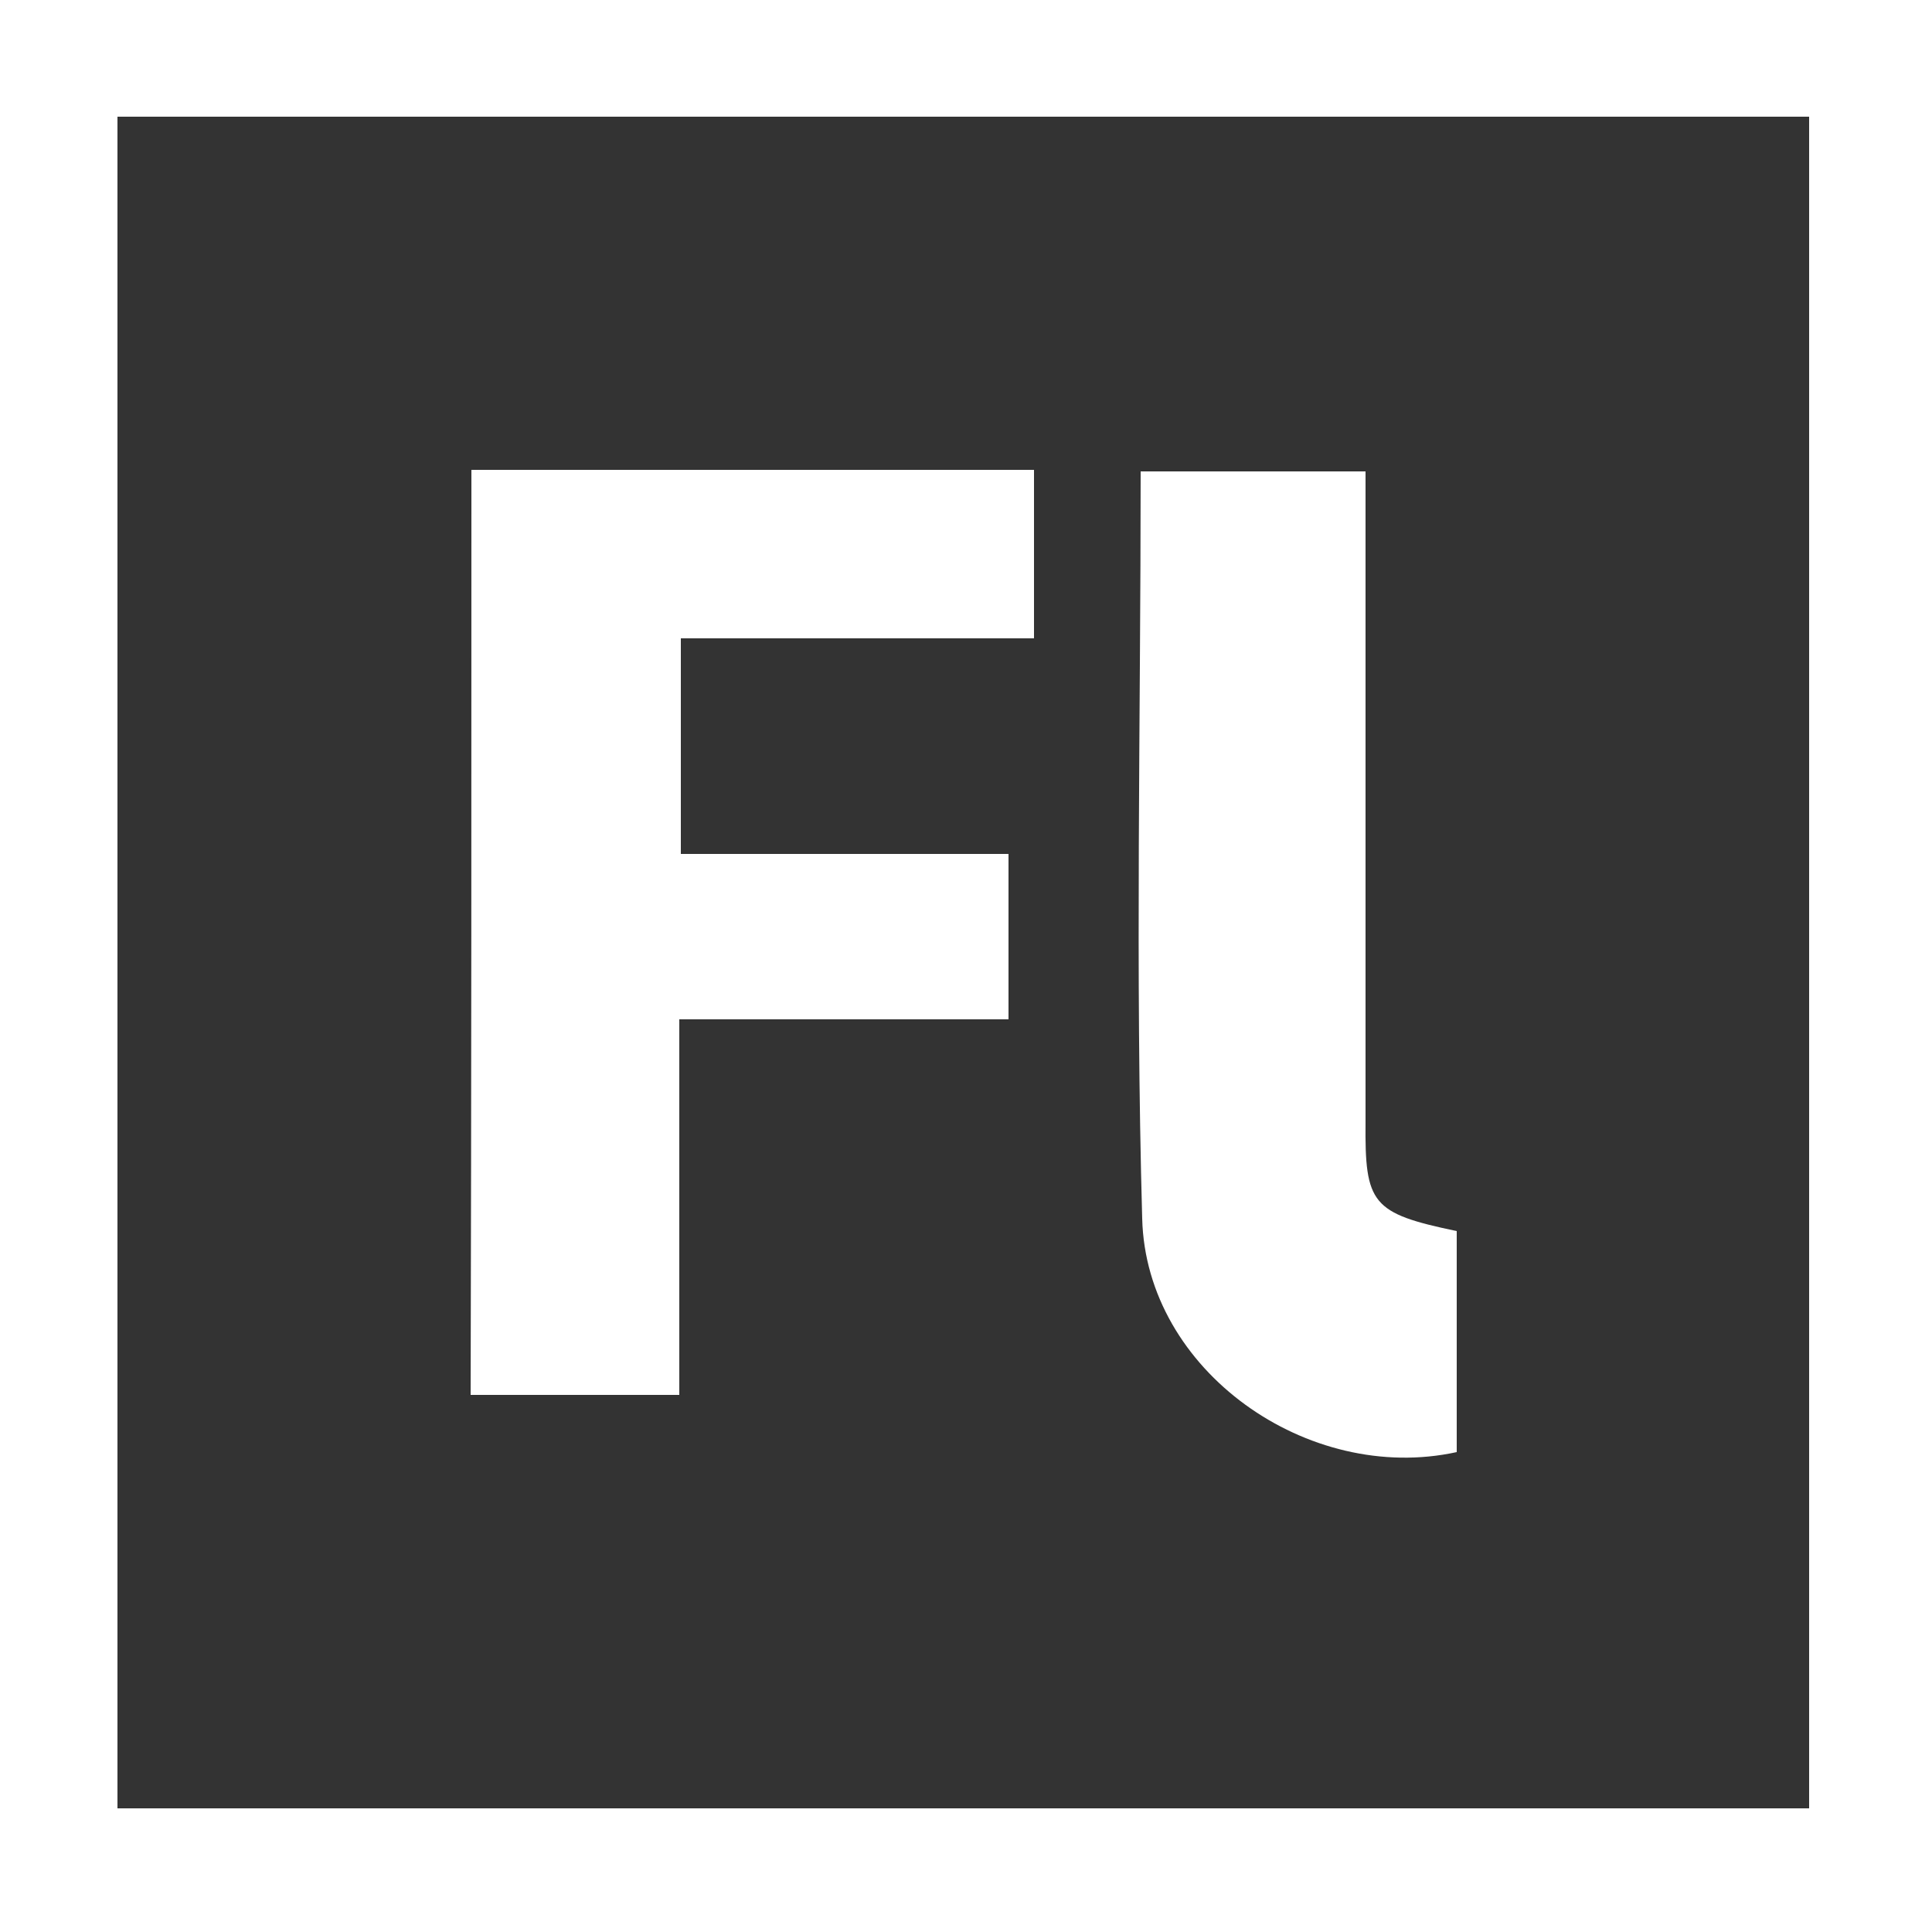 <?xml version="1.0" encoding="utf-8"?>
<!-- Generator: Adobe Illustrator 17.1.0, SVG Export Plug-In . SVG Version: 6.00 Build 0)  -->
<!DOCTYPE svg PUBLIC "-//W3C//DTD SVG 1.1//EN" "http://www.w3.org/Graphics/SVG/1.1/DTD/svg11.dtd">
<svg version="1.1" id="Layer_1" xmlns="http://www.w3.org/2000/svg" xmlns:xlink="http://www.w3.org/1999/xlink" x="0px" y="0px"
	 viewBox="0 0 250 250" enable-background="new 0 0 250 250" xml:space="preserve">
<rect x="0" y="0" width="250" height="250" fill="#333333" stroke="none"/>
<g id="auPPQv.tif">
	<g>
		<path fill="#FFFFFF" d="M-0.7,250c0-83.6,0-167.2,0-250.7c83.6,0,167.2,0,250.7,0c0,83.6,0,167.2,0,250.7
			C166.4,250,82.8,250-0.7,250z M15.2,15.1c0,73.3,0,146.2,0,218.9c73.3,0,146.1,0,218.9,0c0-73.2,0-145.9,0-218.9
			C161.1,15.1,88.4,15.1,15.2,15.1z"/>
		<path fill="#FFFFFF" d="M61,60.8c24.4,0,48.5,0,72.8,0c0,7.2,0,14.2,0,21.8c-15.1,0-30.3,0-45.7,0c0,9.6,0,18.6,0,27.9
			c14.3,0,28.1,0,42.4,0c0,7.2,0,13.9,0,21.4c-13.9,0-27.9,0-42.6,0c0,16.5,0,32.4,0,48.6c-9.3,0-18,0-27,0C61,140.8,61,101,61,60.8
			z"/>
		<path fill="#FFFFFF" d="M188.5,159.3c0,9.8,0,19.2,0,28.6c-19.2,4.2-40.2-10.5-40.7-30.2c-0.9-32.1-0.2-64.2-0.2-96.7
			c9.5,0,18.8,0,29.1,0c0,1.8,0,3.8,0,5.7c0,26.2,0,52.4,0,78.5C176.6,155.8,177.5,157,188.5,159.3z"/>
	</g>
</g>
</svg>
